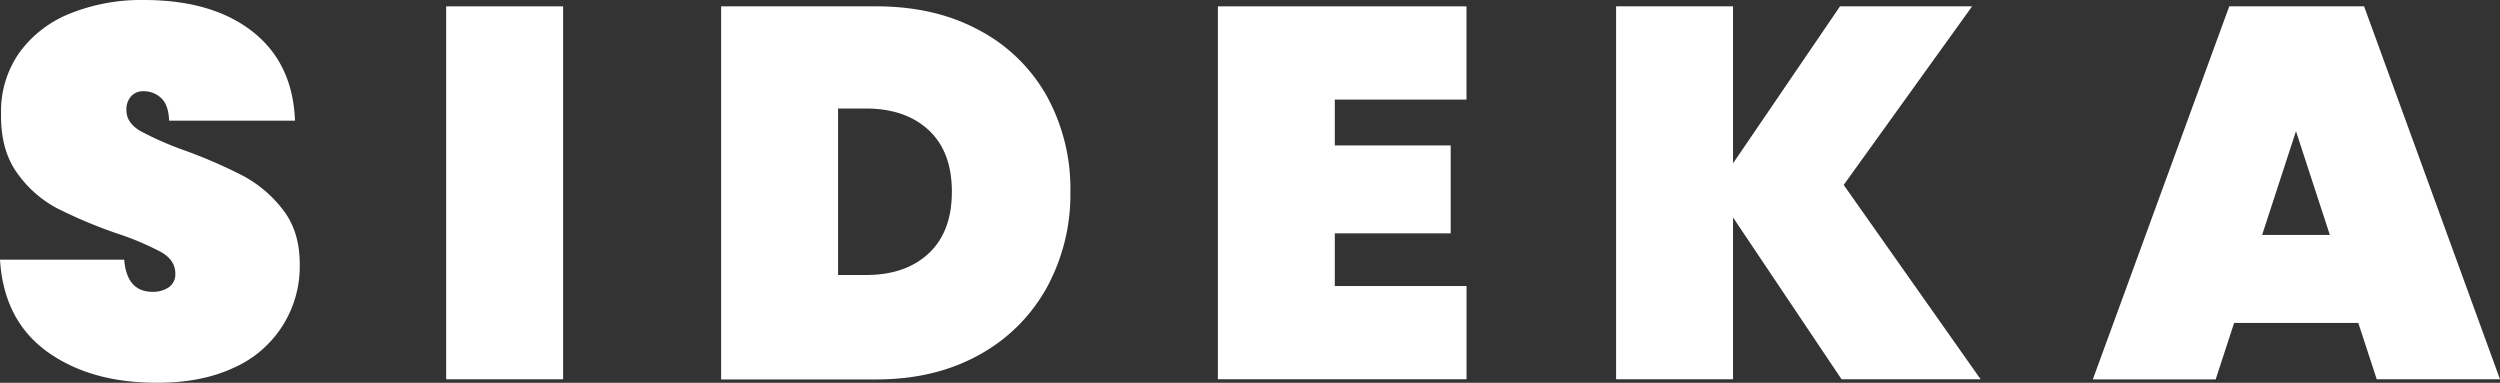 <svg xmlns="http://www.w3.org/2000/svg" viewBox="0 0 664.27 101.71"><rect x="0" y="0" width="664.27" height="101.71" fill="#333333" stroke="none"/><defs><style>.cls-1{fill:#fff;}</style></defs><g id="Layer_2" data-name="Layer 2"><g id="Layer_1-2" data-name="Layer 1"><g id="Layer_2-2" data-name="Layer 2"><g id="Layer_1-2-2" data-name="Layer 1-2"><path class="cls-1" d="M12.53,93.44Q1,85.1,0,69H33q.7,8.55,7.56,8.54a7.5,7.5,0,0,0,4.27-1.19,4.19,4.19,0,0,0,1.75-3.71q0-3.5-3.78-5.67A75.1,75.1,0,0,0,31,62,129,129,0,0,1,15.3,55.41,30.42,30.42,0,0,1,4.62,46.06Q.13,39.9.28,30.24a27.07,27.07,0,0,1,5-16.44A30.59,30.59,0,0,1,18.83,3.51,50.76,50.76,0,0,1,38.21,0q18.2,0,28.9,8.4T78.38,32.06H44.93q-.15-4.2-2.1-6a6.73,6.73,0,0,0-4.76-1.82,4.22,4.22,0,0,0-3.22,1.33,5.17,5.17,0,0,0-1.26,3.71c0,2.24,1.24,4.09,3.71,5.53A84.73,84.73,0,0,0,49.13,40a132.26,132.26,0,0,1,15.46,6.72,32.72,32.72,0,0,1,10.57,9q4.49,5.73,4.48,14.41a29.4,29.4,0,0,1-17.5,27.57q-8.53,4-20.29,4Q24.08,101.76,12.53,93.44Z"/><path class="cls-1" d="M149.62,1.69v99.09H118.55V1.69Z"/><path class="cls-1" d="M260.12,8a44.25,44.25,0,0,1,18,17.49A51.06,51.06,0,0,1,284.41,51a51.61,51.61,0,0,1-6.3,25.47,45.39,45.39,0,0,1-18,17.85q-11.69,6.48-27.22,6.5H191.61V1.69H232.9Q248.44,1.69,260.12,8ZM246.76,67.33q6.15-5.73,6.16-16.37t-6.16-16.38q-6.16-5.73-16.66-5.74h-7.42V73.07h7.42Q240.6,73.07,246.76,67.33Z"/><path class="cls-1" d="M354.67,26.46V38.64h30.79V62H354.67V76h35v24.77H323.6V1.69h66.06V26.46Z"/><path class="cls-1" d="M489.32,100.78l-28.84-43v43H429.41V1.69h31.07V43.4L488.9,1.69H524L489.88,49.14l36.39,51.64Z"/><path class="cls-1" d="M626.62,85.81h-33l-4.9,15H556.08L592.33,1.69h35.83l36.11,99.09H631.52Zm-7.56-23.38-9-27.57-9,27.57Z"/></g></g></g></g></svg>